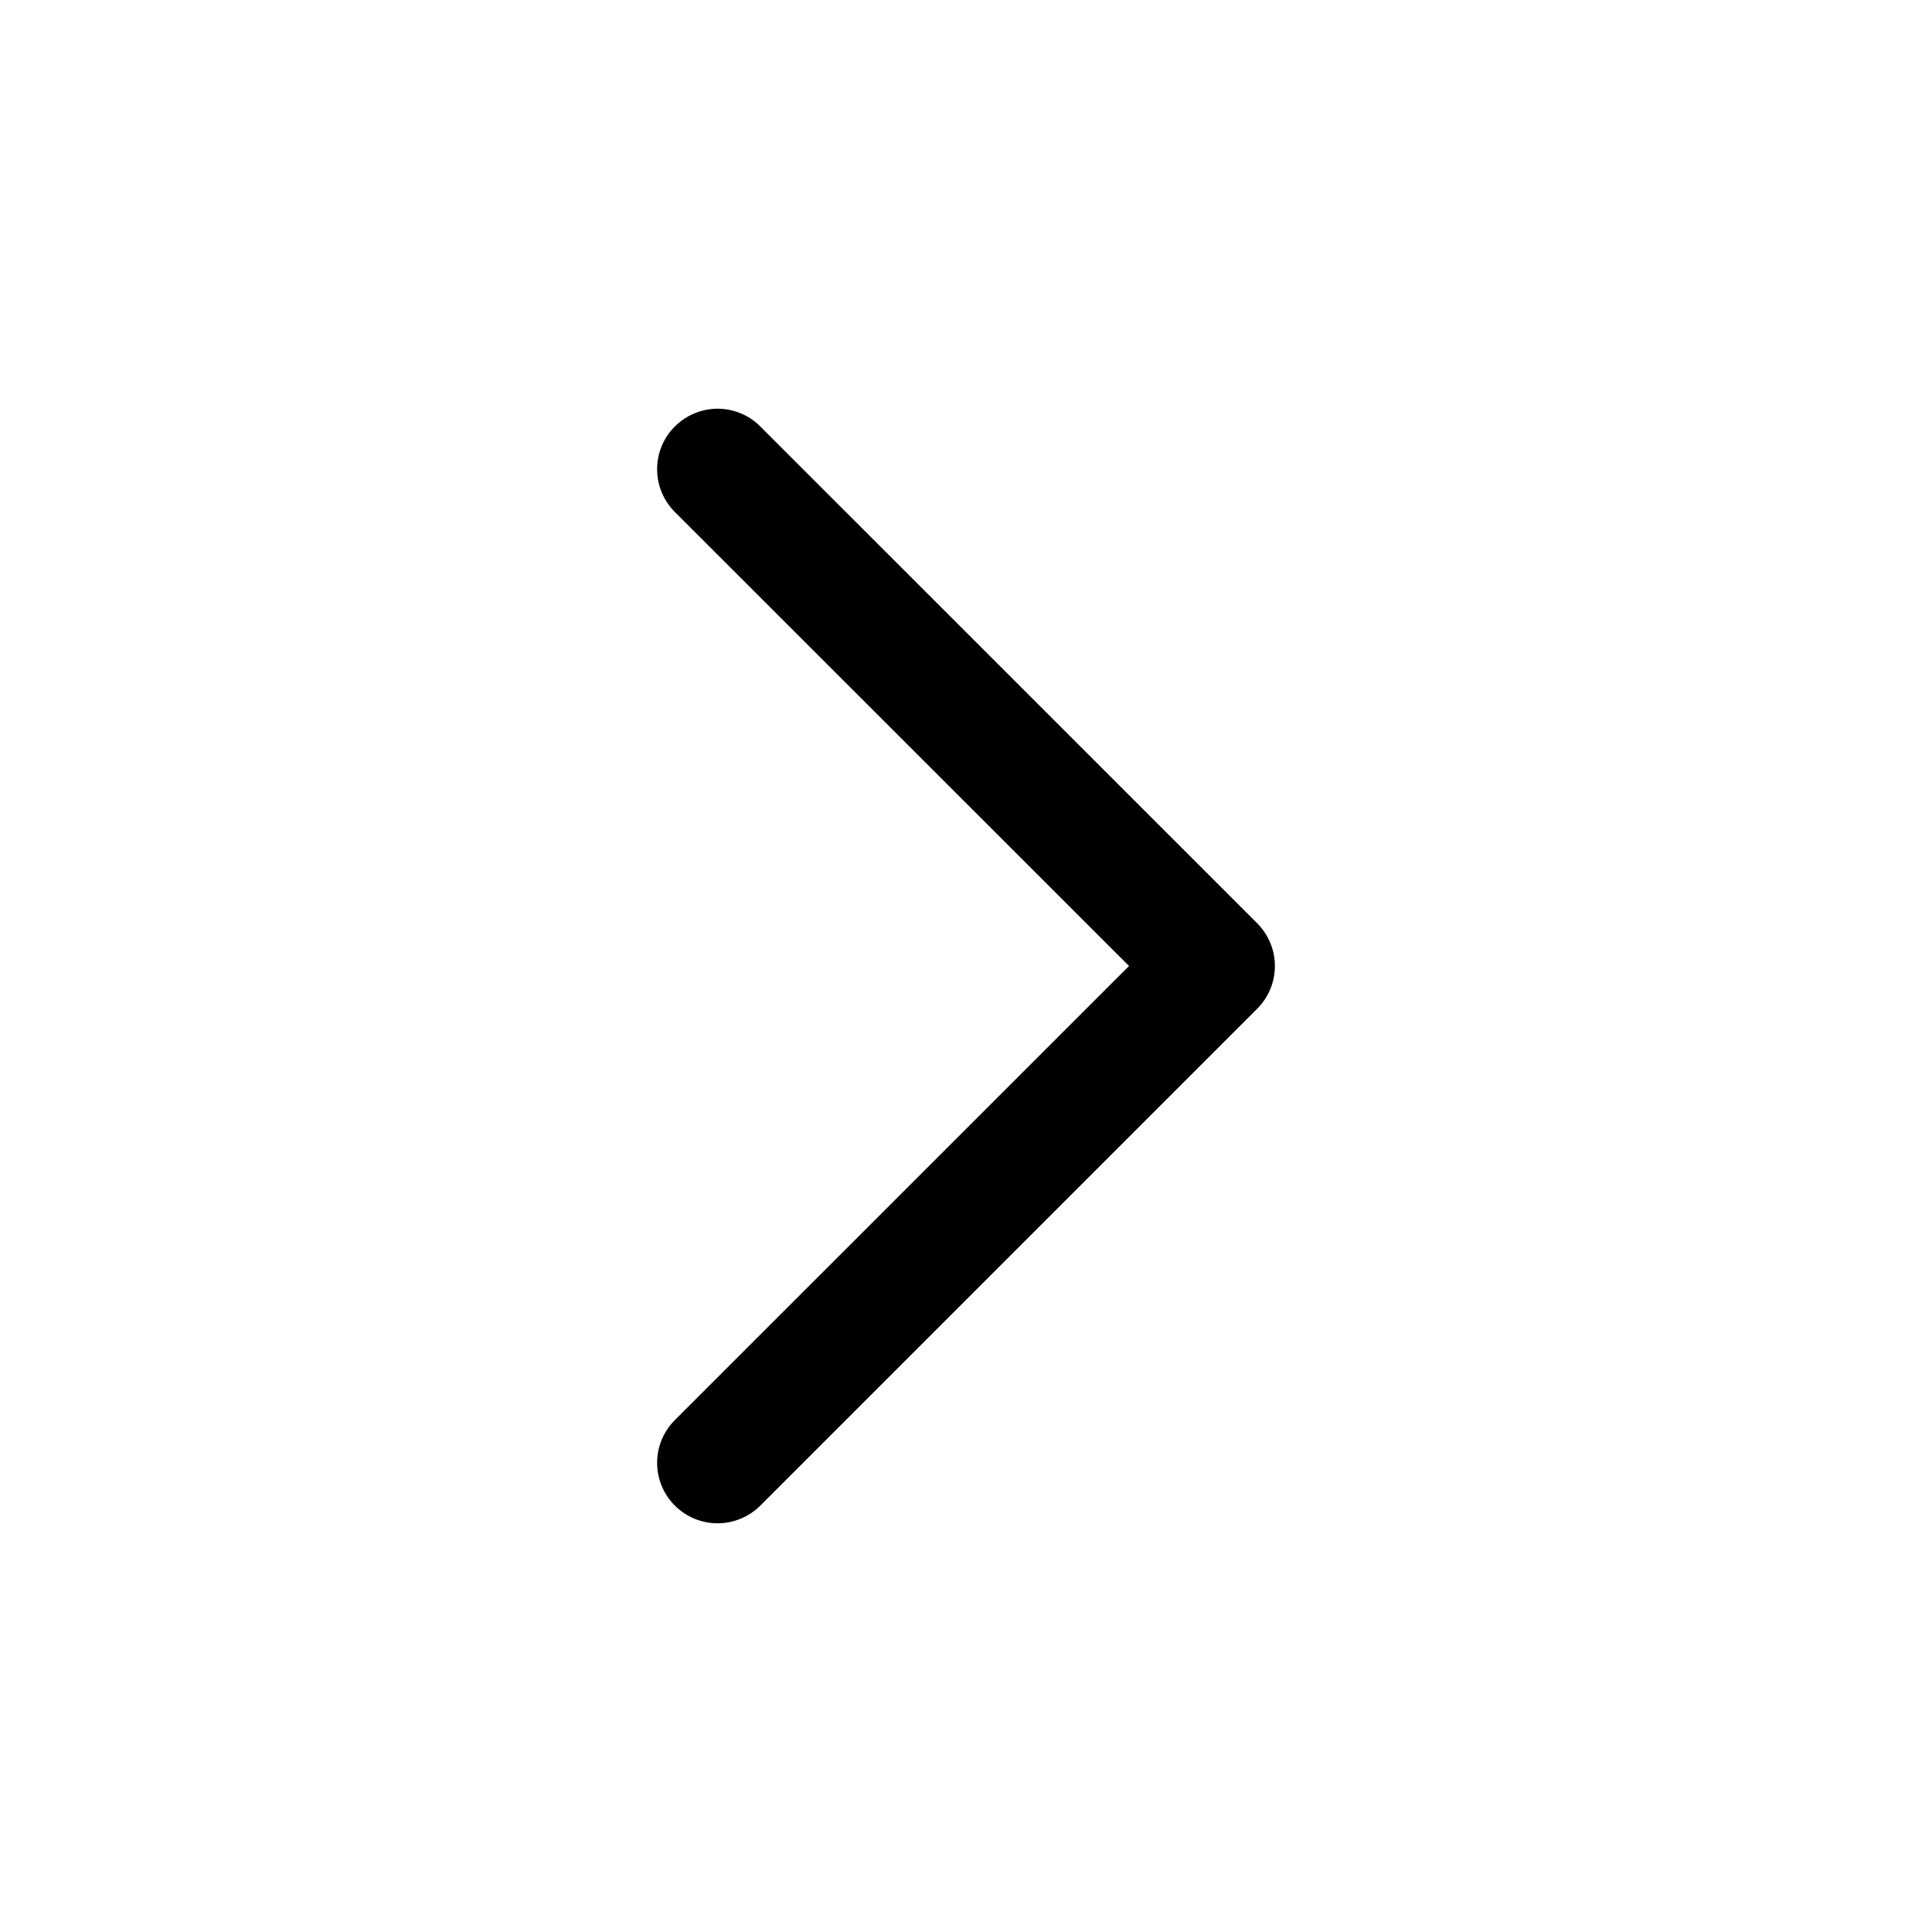 <svg width="24" height="24" viewBox="0 0 24 24" fill="none" xmlns="http://www.w3.org/2000/svg">
<path fill-rule="evenodd" clip-rule="evenodd" d="M8.383 5.298C8.453 5.228 8.536 5.172 8.627 5.135C8.718 5.097 8.816 5.077 8.914 5.077C9.013 5.077 9.111 5.097 9.202 5.135C9.293 5.172 9.376 5.228 9.445 5.298L15.617 11.469C15.687 11.539 15.742 11.622 15.78 11.713C15.818 11.804 15.837 11.902 15.837 12C15.837 12.099 15.818 12.197 15.78 12.288C15.742 12.379 15.687 12.461 15.617 12.531L9.445 18.703C9.304 18.844 9.113 18.923 8.914 18.923C8.715 18.923 8.524 18.844 8.383 18.703C8.242 18.562 8.163 18.371 8.163 18.172C8.163 17.973 8.242 17.782 8.383 17.641L14.025 12L8.383 6.36C8.313 6.29 8.258 6.207 8.22 6.116C8.182 6.025 8.163 5.927 8.163 5.829C8.163 5.73 8.182 5.632 8.22 5.541C8.258 5.45 8.313 5.367 8.383 5.298Z" fill="black"/>
</svg>
